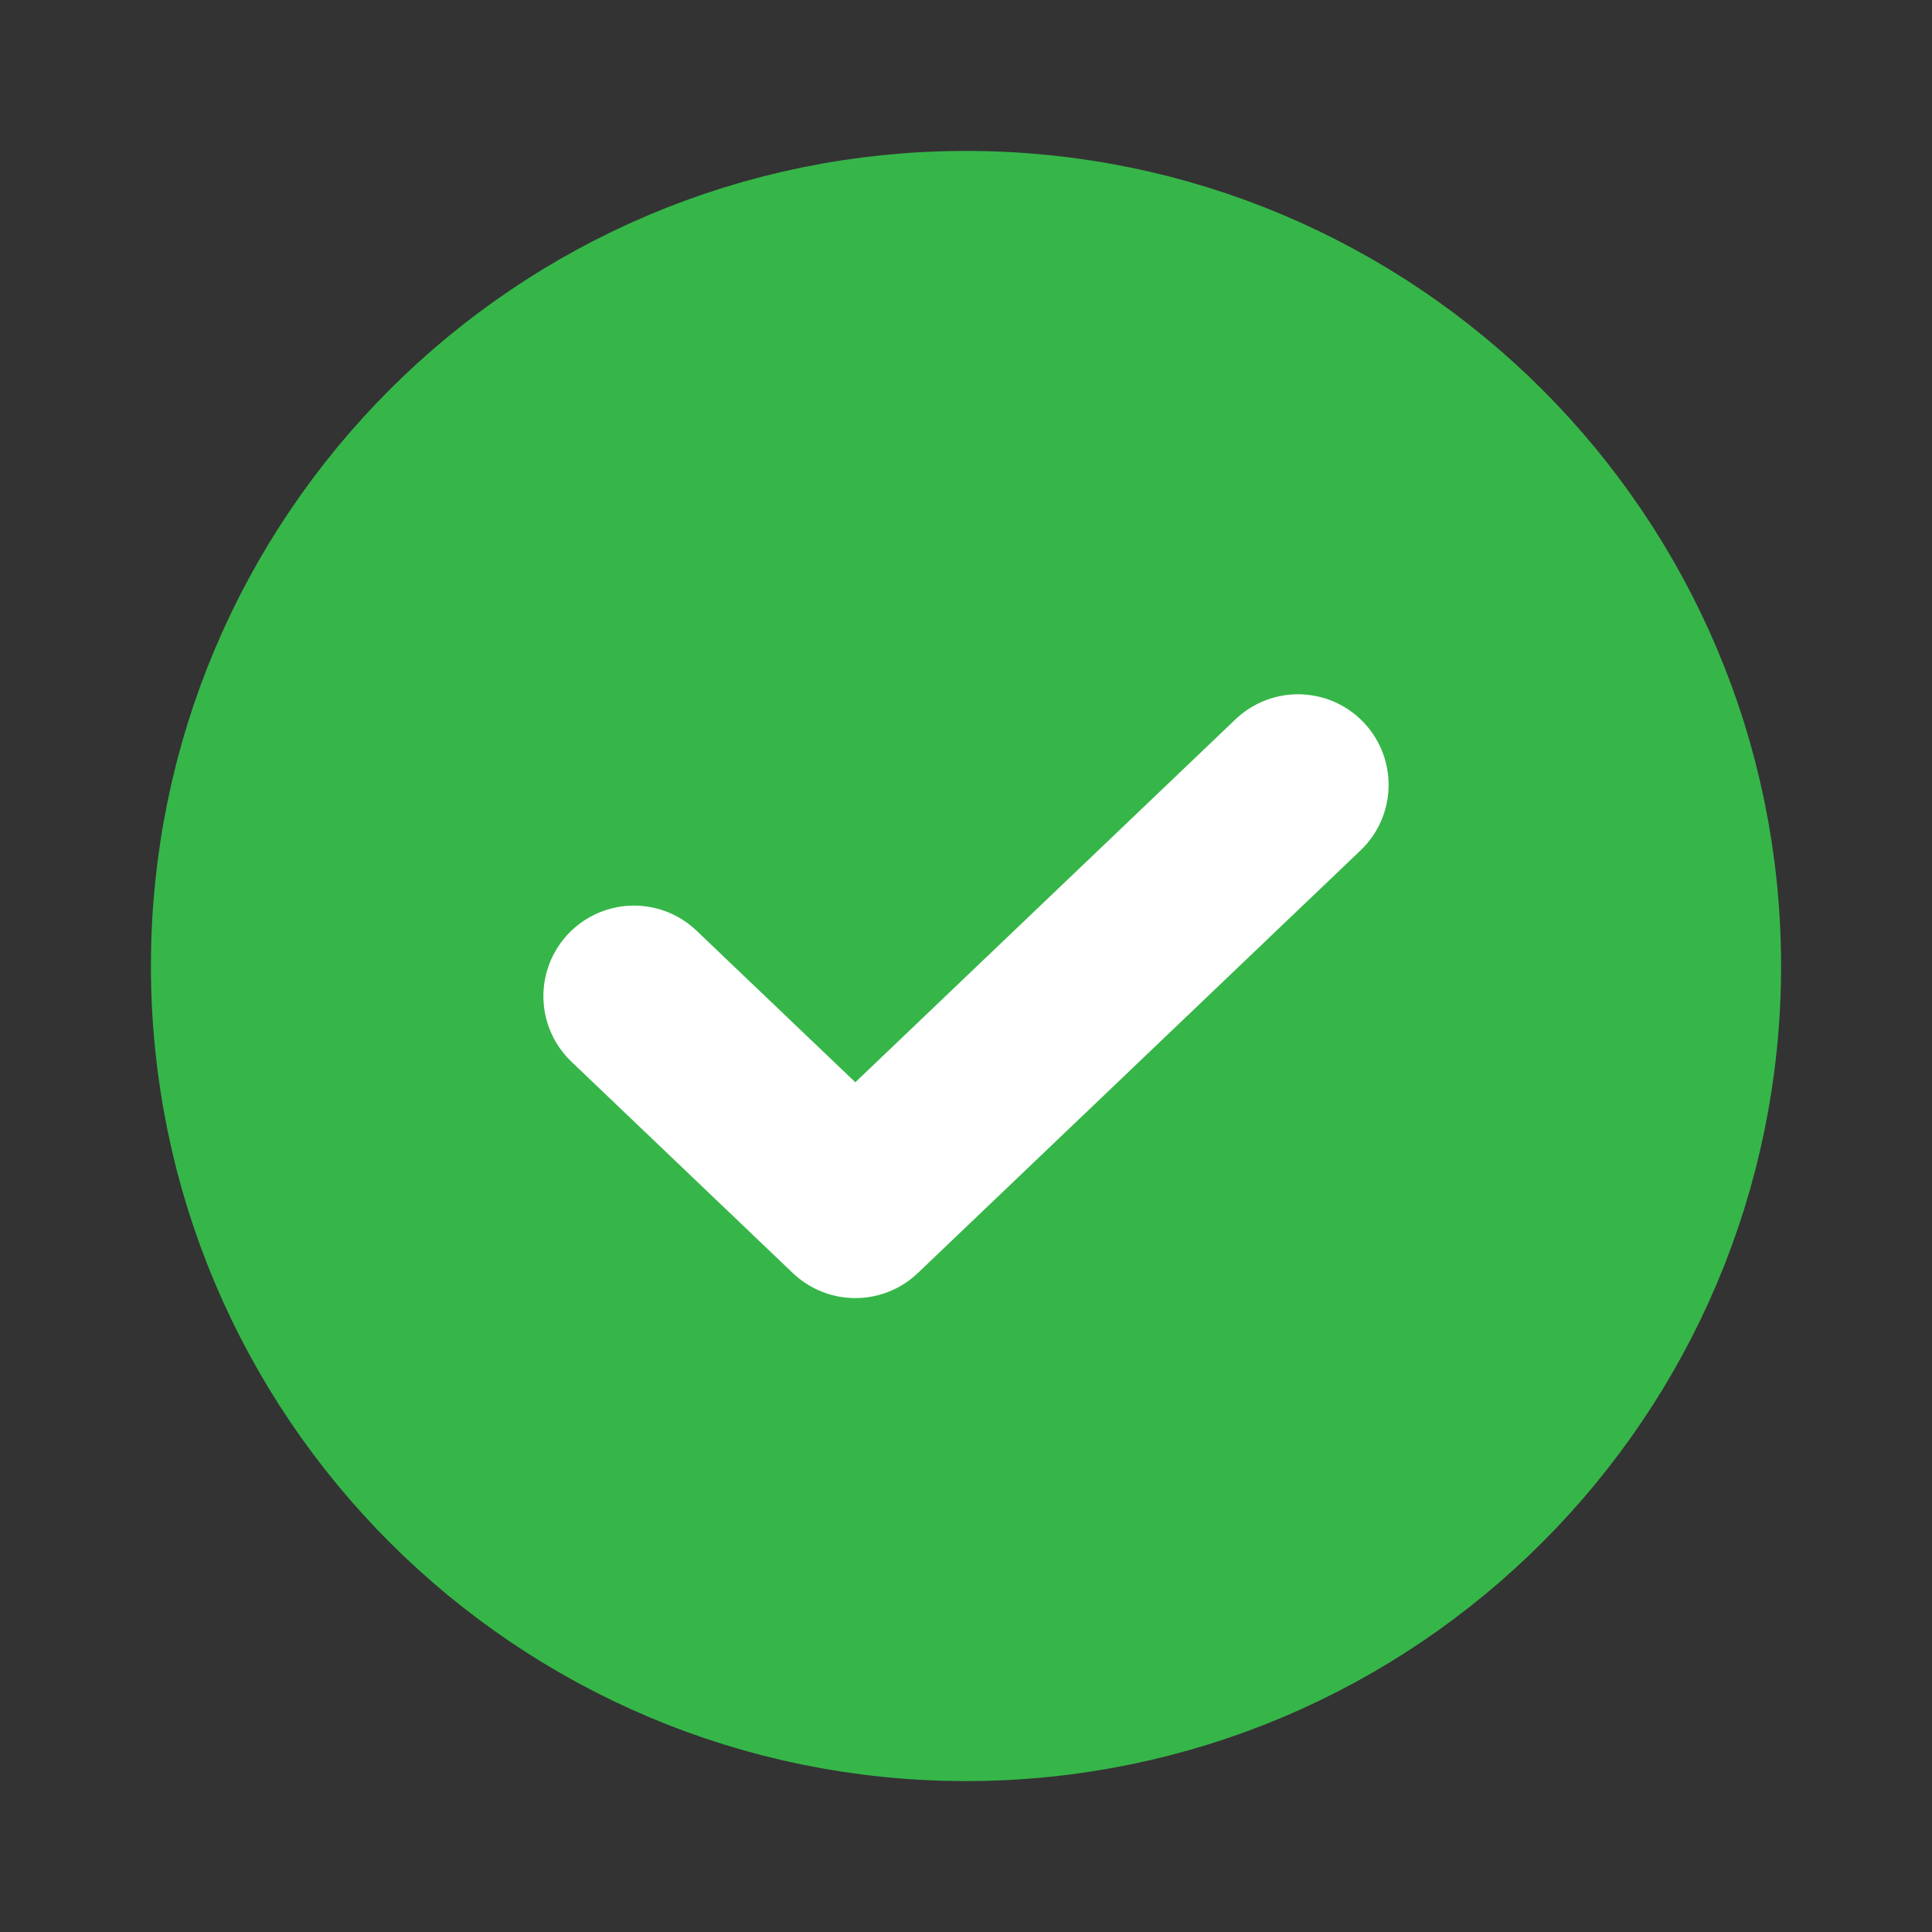 <svg width="21" height="21" viewBox="0 0 21 21" fill="none" xmlns="http://www.w3.org/2000/svg">
<rect x="0" y="0" width="21" height="21" fill="#333333" stroke="none"/>
<path d="M10.5 18.375C14.849 18.375 18.375 14.849 18.375 10.5C18.375 6.151 14.849 2.625 10.5 2.625C6.151 2.625 2.625 6.151 2.625 10.5C2.625 14.849 6.151 18.375 10.5 18.375Z" fill="#36B649" stroke="#36B649" stroke-width="1.969" stroke-linecap="round" stroke-linejoin="round"/>
<path d="M14.109 8.531L9.297 13.125L6.891 10.828" stroke="white" stroke-width="1.969" stroke-linecap="round" stroke-linejoin="round"/>
</svg>
